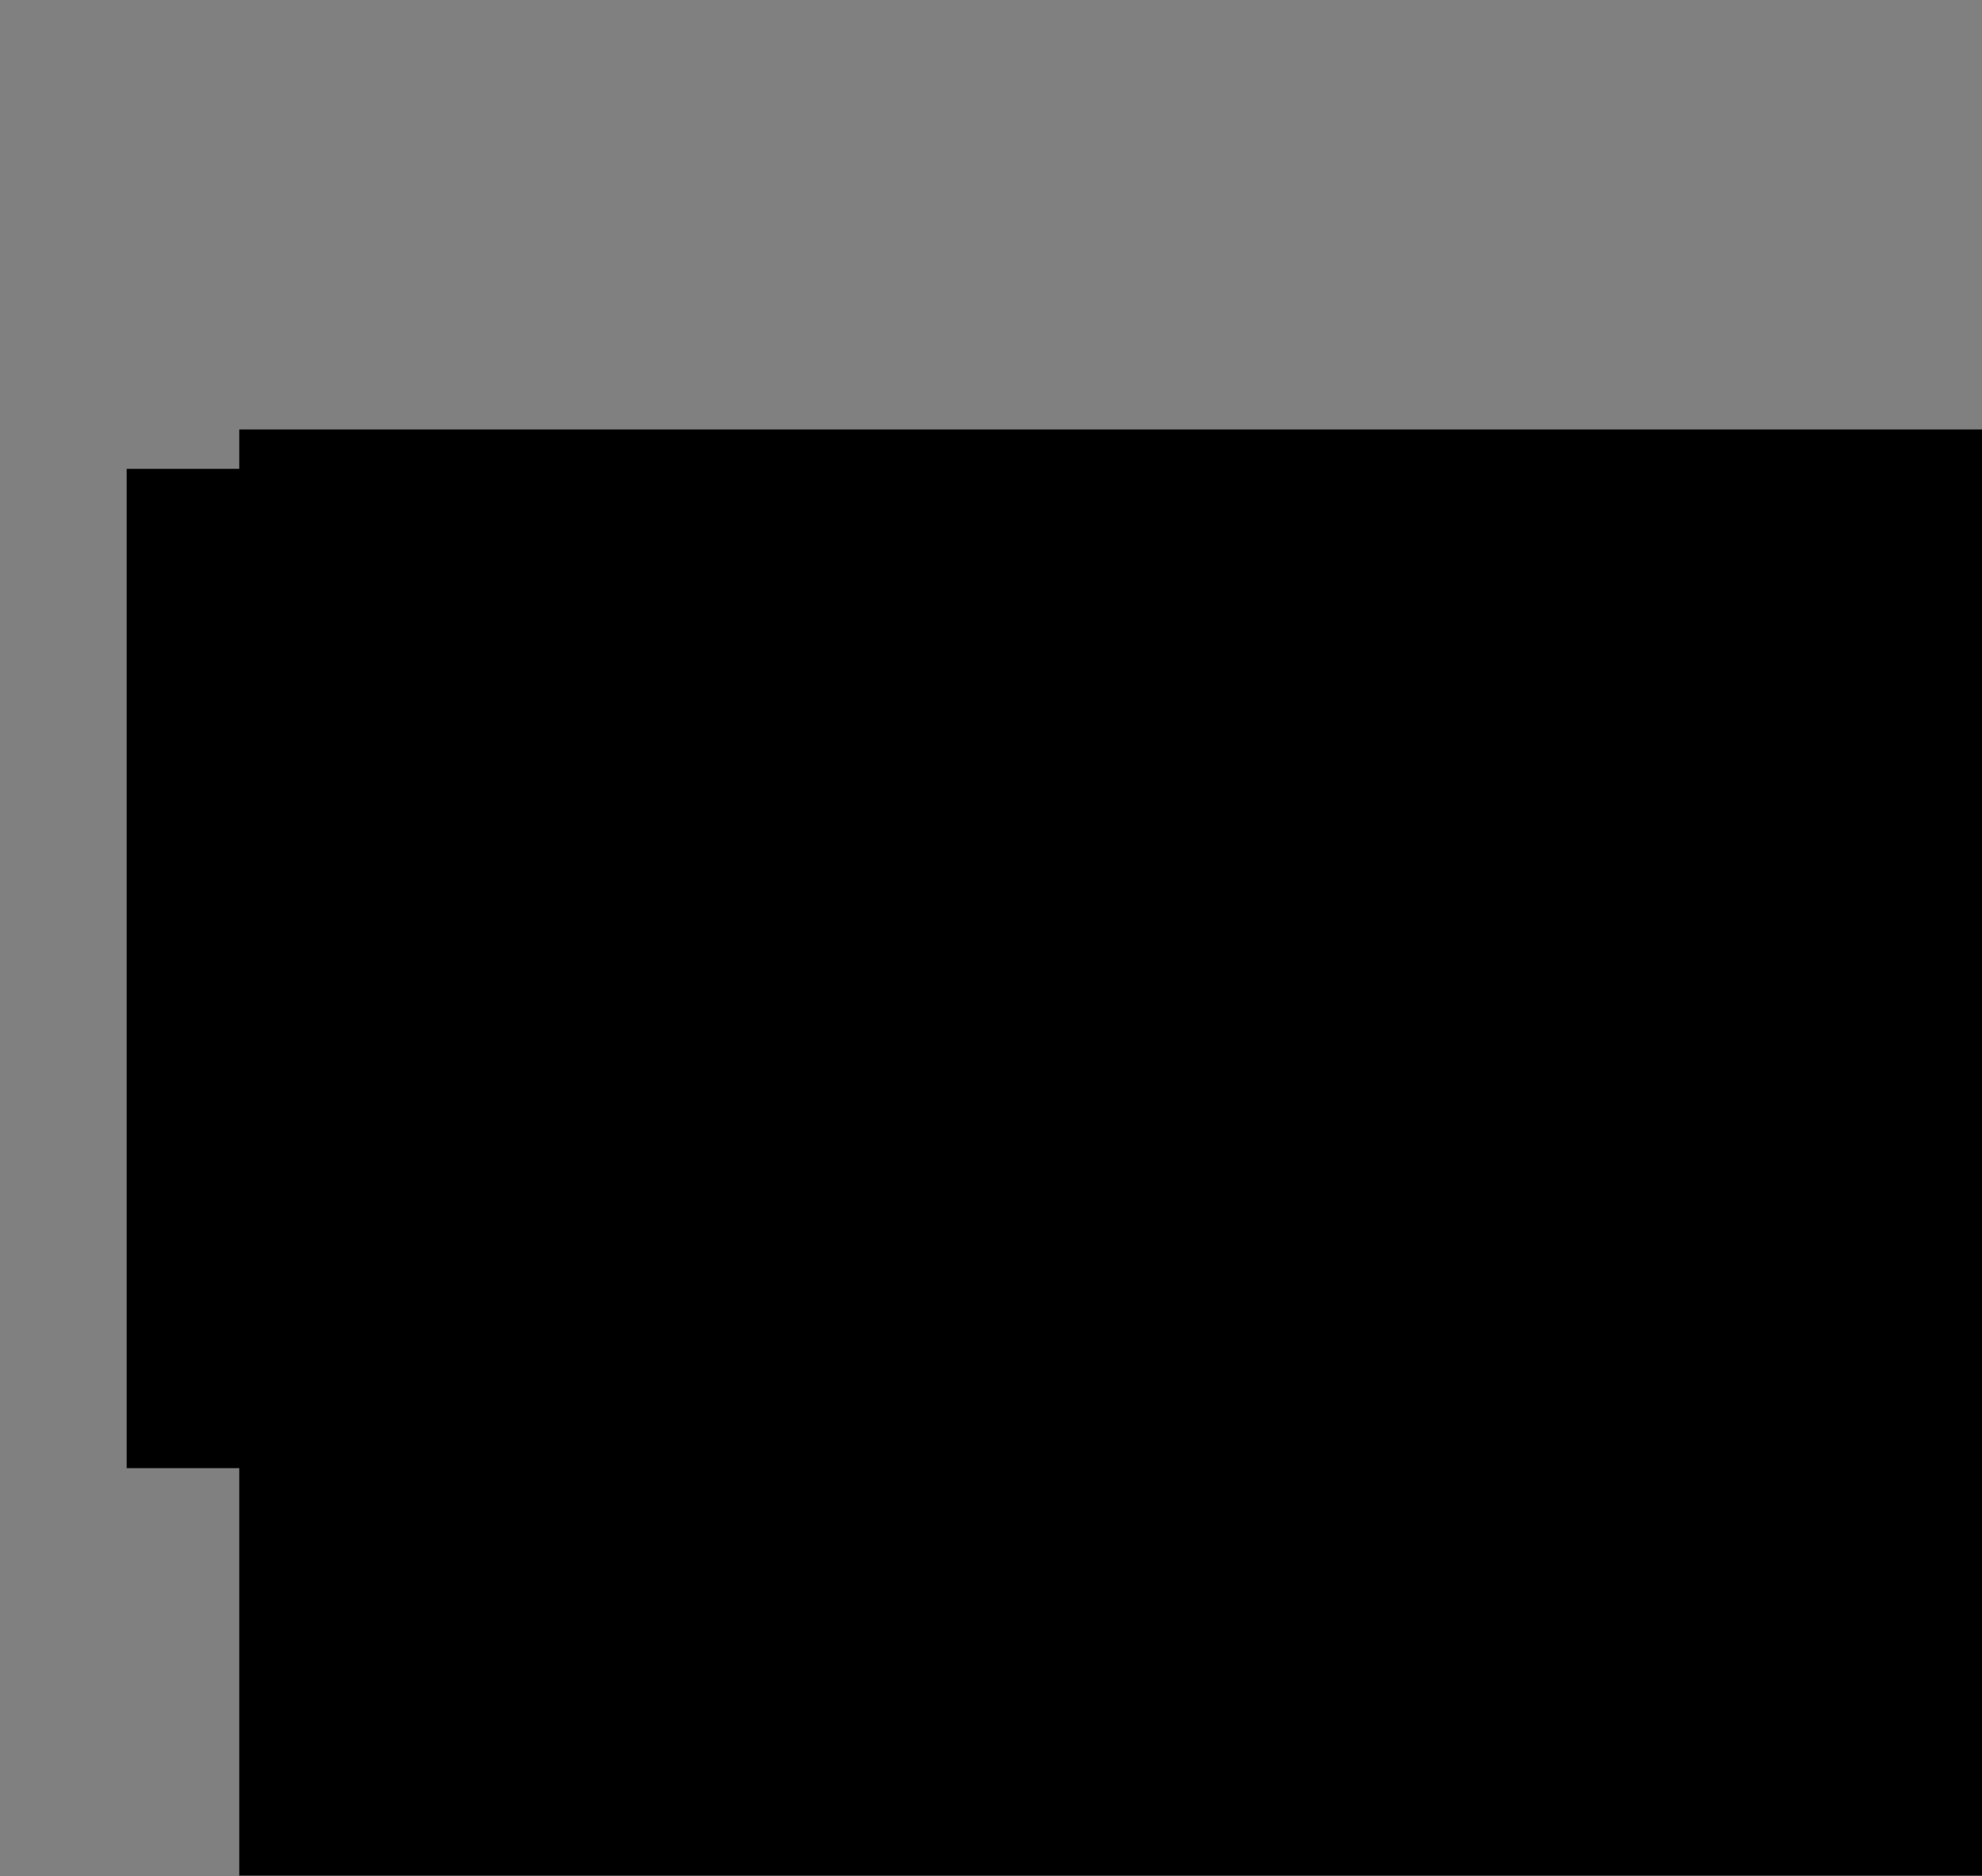 <?xml version="1.0" encoding="UTF-8" standalone="no"?>
<svg
   xmlns:dc="http://purl.org/dc/elements/1.1/"
   xmlns:cc="http://creativecommons.org/ns#"
   xmlns:rdf="http://www.w3.org/1999/02/22-rdf-syntax-ns#"
   xmlns:svg="http://www.w3.org/2000/svg"
   xmlns="http://www.w3.org/2000/svg"
   xmlns:sodipodi="http://sodipodi.sourceforge.net/DTD/sodipodi-0.dtd"
   xmlns:inkscape="http://www.inkscape.org/namespaces/inkscape"
   width="898"
   height="850"
   viewBox="0 0 898 850"
   version="1.1"
   xml:space="preserve"
   style="clip-rule:evenodd;fill-rule:evenodd;stroke-linejoin:round;stroke-miterlimit:1.414"
   id="svg15"
   sodipodi:docname="logo_qa.svg"
   inkscape:version="0.92.1 r15371"><rect x="0" y="0" width="898" height="850" fill="#808080" stroke="none"/><defs
     id="defs19" /><sodipodi:namedview
     pagecolor="#ffffff"
     bordercolor="#666666"
     borderopacity="1"
     objecttolerance="10"
     gridtolerance="10"
     guidetolerance="10"
     inkscape:pageopacity="0"
     inkscape:pageshadow="2"
     inkscape:window-width="1920"
     inkscape:window-height="1080"
     id="namedview17"
     showgrid="false"
     inkscape:zoom="0.15683947"
     inkscape:cx="-1635.9704"
     inkscape:cy="822.76257"
     inkscape:window-x="1920"
     inkscape:window-y="0"
     inkscape:window-maximized="0"
     inkscape:current-layer="svg15"
     fit-margin-top="1"
     fit-margin-left="1"
     fit-margin-right="1"
     fit-margin-bottom="1" /><g
     aria-label="QA"
     style="font-style:normal;font-variant:normal;font-weight:normal;font-stretch:normal;font-size:163.708px;line-height:125%;font-family:Helvetica;-inkscape-font-specification:Helvetica;text-align:center;letter-spacing:0px;word-spacing:0px;text-anchor:middle;fill:#ffffff;fill-opacity:1;stroke:none;stroke-width:8.185px;stroke-linecap:butt;stroke-linejoin:miter;stroke-opacity:1"
     id="text828"
     transform="translate(-83,-85.304)"><path
       d="m 521.968,867.957 q 0,11.351 -3.997,21.023 -3.997,9.672 -11.191,16.387 l 19.744,18.625 -10.791,10.312 -22.062,-20.543 q -4.476,1.839 -9.352,2.718 -4.796,0.959 -9.912,0.959 -20.384,0 -33.173,-14.069 -12.71,-14.069 -12.71,-35.411 v -20.703 q 0,-21.263 12.71,-35.411 12.79,-14.149 33.173,-14.149 21.103,0 34.292,14.149 13.269,14.069 13.269,35.411 z m -15.747,-20.863 q 0,-15.987 -8.633,-26.219 -8.633,-10.232 -23.181,-10.232 -13.749,0 -21.982,10.232 -8.153,10.232 -8.153,26.219 v 20.863 q 0,16.147 8.153,26.379 8.233,10.232 21.982,10.232 14.628,0 23.181,-10.152 8.633,-10.232 8.633,-26.459 z"
       style="font-style:normal;font-variant:normal;font-weight:normal;font-stretch:normal;font-family:Roboto;-inkscape-font-specification:Roboto;fill:#ffffff;stroke-width:8.185px"
       id="path815"
       inkscape:connector-curvature="0" /><path
       d="m 608.538,885.783 h -48.761 l -11.031,29.976 h -16.067 l 45.004,-116.386 h 13.509 L 635.476,915.759 H 619.409 Z M 564.654,872.593 H 603.822 L 584.637,819.596 h -0.48 z"
       style="font-style:normal;font-variant:normal;font-weight:normal;font-stretch:normal;font-family:Roboto;-inkscape-font-specification:Roboto;fill:#ffffff;stroke-width:8.185px"
       id="path817"
       inkscape:connector-curvature="0" /></g><flowRoot
     xml:space="preserve"
     id="flowRoot3681"
     style="fill:black;fill-opacity:1;stroke:none;font-family:Nunito;font-style:normal;font-weight:normal;font-size:5.333px;line-height:1.25;letter-spacing:0px;word-spacing:0px;-inkscape-font-specification:Nunito;font-stretch:normal;font-variant:normal"><flowRegion
       id="flowRegion3683"><rect
         id="rect3685"
         width="899.008"
         height="452.692"
         x="57.384"
         y="212.405" /></flowRegion><flowPara
       id="flowPara3687"></flowPara></flowRoot><flowRoot
     xml:space="preserve"
     id="flowRoot3689"
     style="font-style:normal;font-variant:normal;font-weight:normal;font-stretch:normal;font-size:5.333px;line-height:1.25;font-family:Nunito;-inkscape-font-specification:Nunito;letter-spacing:0px;word-spacing:0px;fill:#000000;fill-opacity:1;stroke:none"
     transform="matrix(1.354,0,0,1.37,65.231,-175.061)"><flowRegion
       id="flowRegion3691"><rect
         id="rect3693"
         width="937.264"
         height="478.196"
         x="31.88"
         y="269.789" /></flowRegion><flowPara
       id="flowPara3695"
       style="font-style:normal;font-variant:normal;font-weight:normal;font-stretch:normal;font-size:192px;font-family:Nunito;-inkscape-font-specification:'Nunito, Normal';font-variant-ligatures:normal;font-variant-caps:normal;font-variant-numeric:normal;font-feature-settings:normal;text-align:start;writing-mode:lr-tb;text-anchor:start">Romp</flowPara><flowPara
       style="font-style:normal;font-variant:normal;font-weight:normal;font-stretch:normal;font-size:96px;font-family:Nunito;-inkscape-font-specification:'Nunito, Normal';font-variant-ligatures:normal;font-variant-caps:normal;font-variant-numeric:normal;font-feature-settings:normal;text-align:start;writing-mode:lr-tb;text-anchor:start"
       id="flowPara3697">    .network</flowPara></flowRoot></svg>